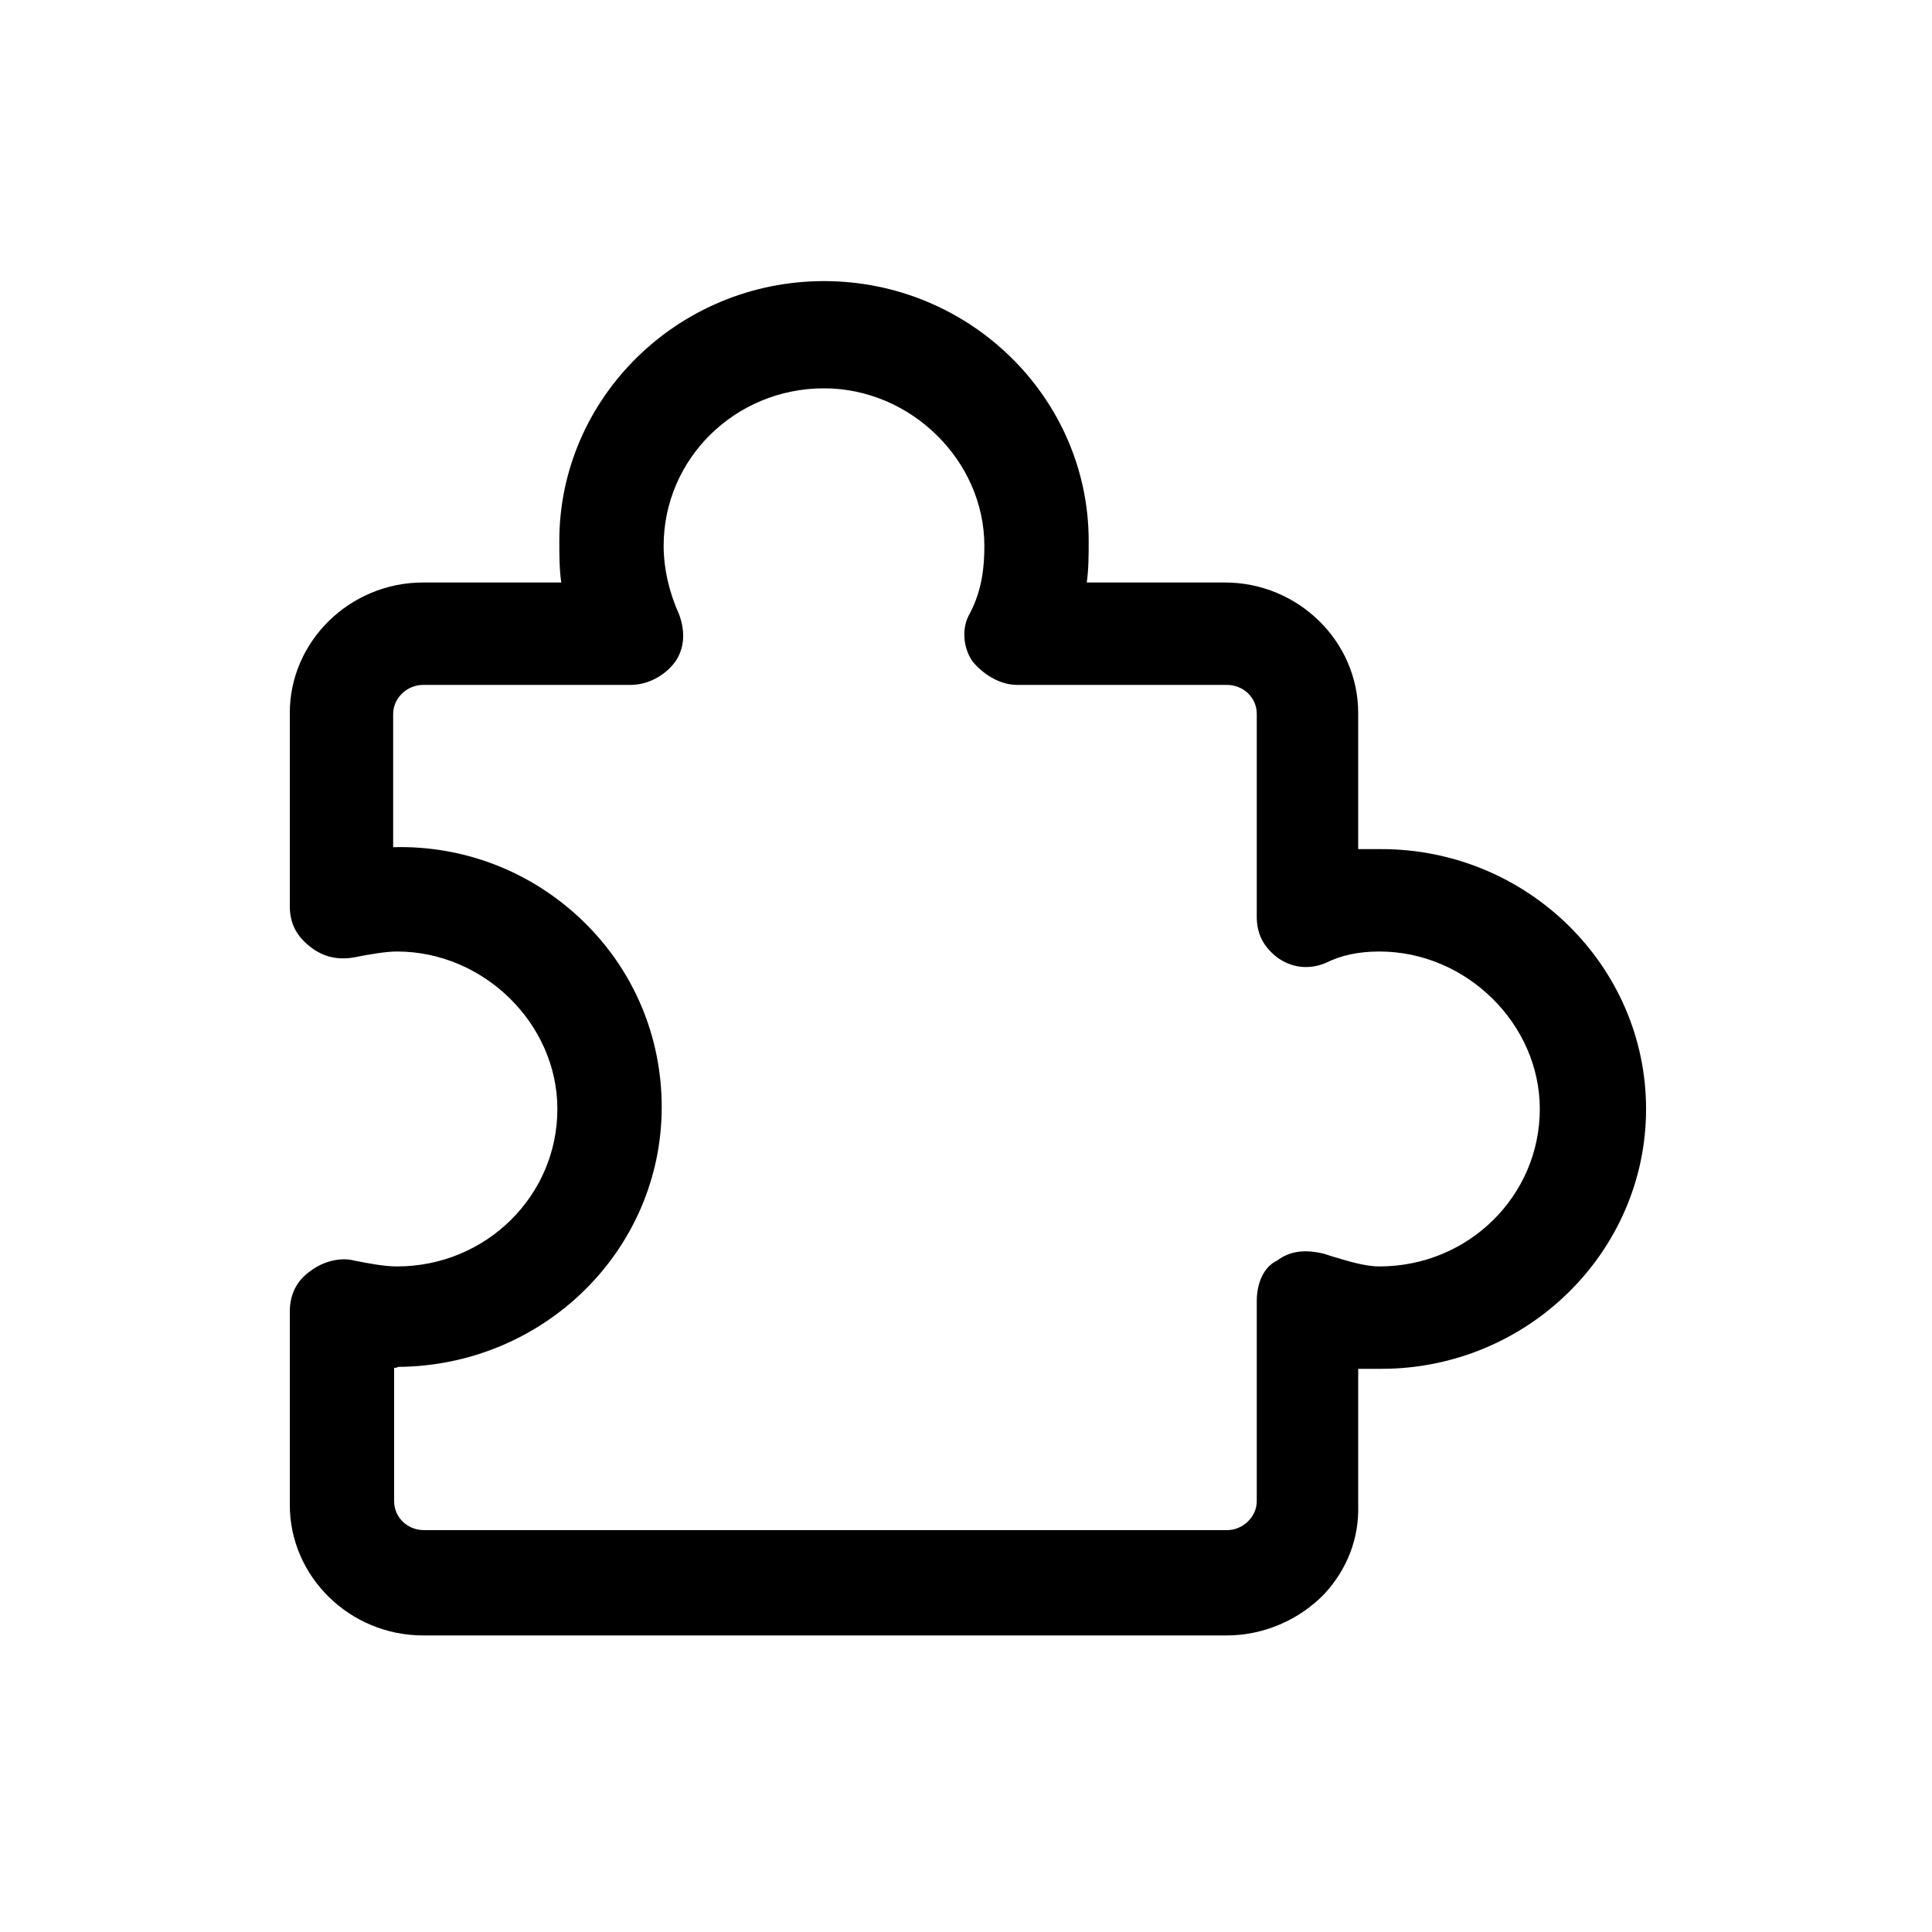 <?xml version="1.0" standalone="no"?><!DOCTYPE svg PUBLIC "-//W3C//DTD SVG 1.1//EN" "http://www.w3.org/Graphics/SVG/1.1/DTD/svg11.dtd"><svg t="1525771062536" class="icon" style="" viewBox="0 0 1024 1024" version="1.1" xmlns="http://www.w3.org/2000/svg" p-id="2788" xmlns:xlink="http://www.w3.org/1999/xlink" width="64" height="64"><defs><style type="text/css"></style></defs><path d="M732.16 450.048h-12.288V377.856c0-37.888-31.744-69.12-70.656-69.12h-73.216c1.024-7.168 1.024-14.848 1.024-22.016 0-75.776-62.976-137.728-140.288-137.728S296.448 210.944 296.448 286.72c0 7.168 0 14.848 1.024 22.016H224.256c-38.912 0-70.656 31.232-70.656 69.12v102.4c0 9.216 3.584 15.872 10.752 21.504 7.168 5.632 14.848 7.168 23.552 5.632 7.68-1.536 16.384-3.072 22.528-3.072 46.08 0 84.992 38.4 84.992 83.456 0 46.08-37.888 83.456-84.992 83.456-6.656 0-14.848-1.536-22.528-3.072-7.68-2.048-16.896 0.512-23.552 5.632-7.168 5.12-10.752 12.288-10.752 21.504v102.4c0 37.888 31.744 69.12 70.656 69.12H650.24c19.456 0 38.4-8.192 51.712-22.016 12.288-13.312 18.432-29.696 17.92-47.104v-72.192h12.288c77.312 0 140.288-61.952 140.288-137.728 0-75.776-62.976-137.728-140.288-137.728z m-66.048 239.616v105.984c0 8.192-7.168 15.36-15.872 15.36H224.768c-8.704 0-15.872-6.656-15.872-15.36v-70.656c0.512 0 1.536 0 2.048-0.512 77.312-0.512 139.776-61.952 139.776-137.728 0-37.376-14.848-72.704-41.984-98.816-27.136-26.112-62.976-39.936-100.352-38.912V378.368c0-8.192 7.168-15.36 15.872-15.36h110.08c8.704 0 17.92-4.608 23.552-12.288 4.608-6.656 5.632-15.36 2.048-25.088-5.12-11.264-8.192-24.064-8.192-36.352 0-46.08 37.888-83.456 84.992-83.456 46.08 0 84.992 38.4 84.992 83.456 0 10.752-1.024 23.04-7.68 35.84-4.608 7.68-3.584 18.432 1.536 25.6 5.12 6.144 13.824 12.288 23.552 12.288H650.24c8.704 0 15.872 6.656 15.872 15.36v107.52c0 9.216 3.584 15.872 10.752 21.504 7.68 5.632 16.896 6.656 25.6 3.072 8.192-4.096 17.408-6.144 28.672-6.144 46.08 0 84.992 38.4 84.992 83.456 0 46.08-37.888 83.456-84.992 83.456-8.192 0-17.408-3.072-26.112-5.632l-3.072-1.024c-10.24-2.56-18.432-1.536-25.088 3.584-6.656 3.072-10.752 11.264-10.752 21.504z" p-id="2789"></path></svg>